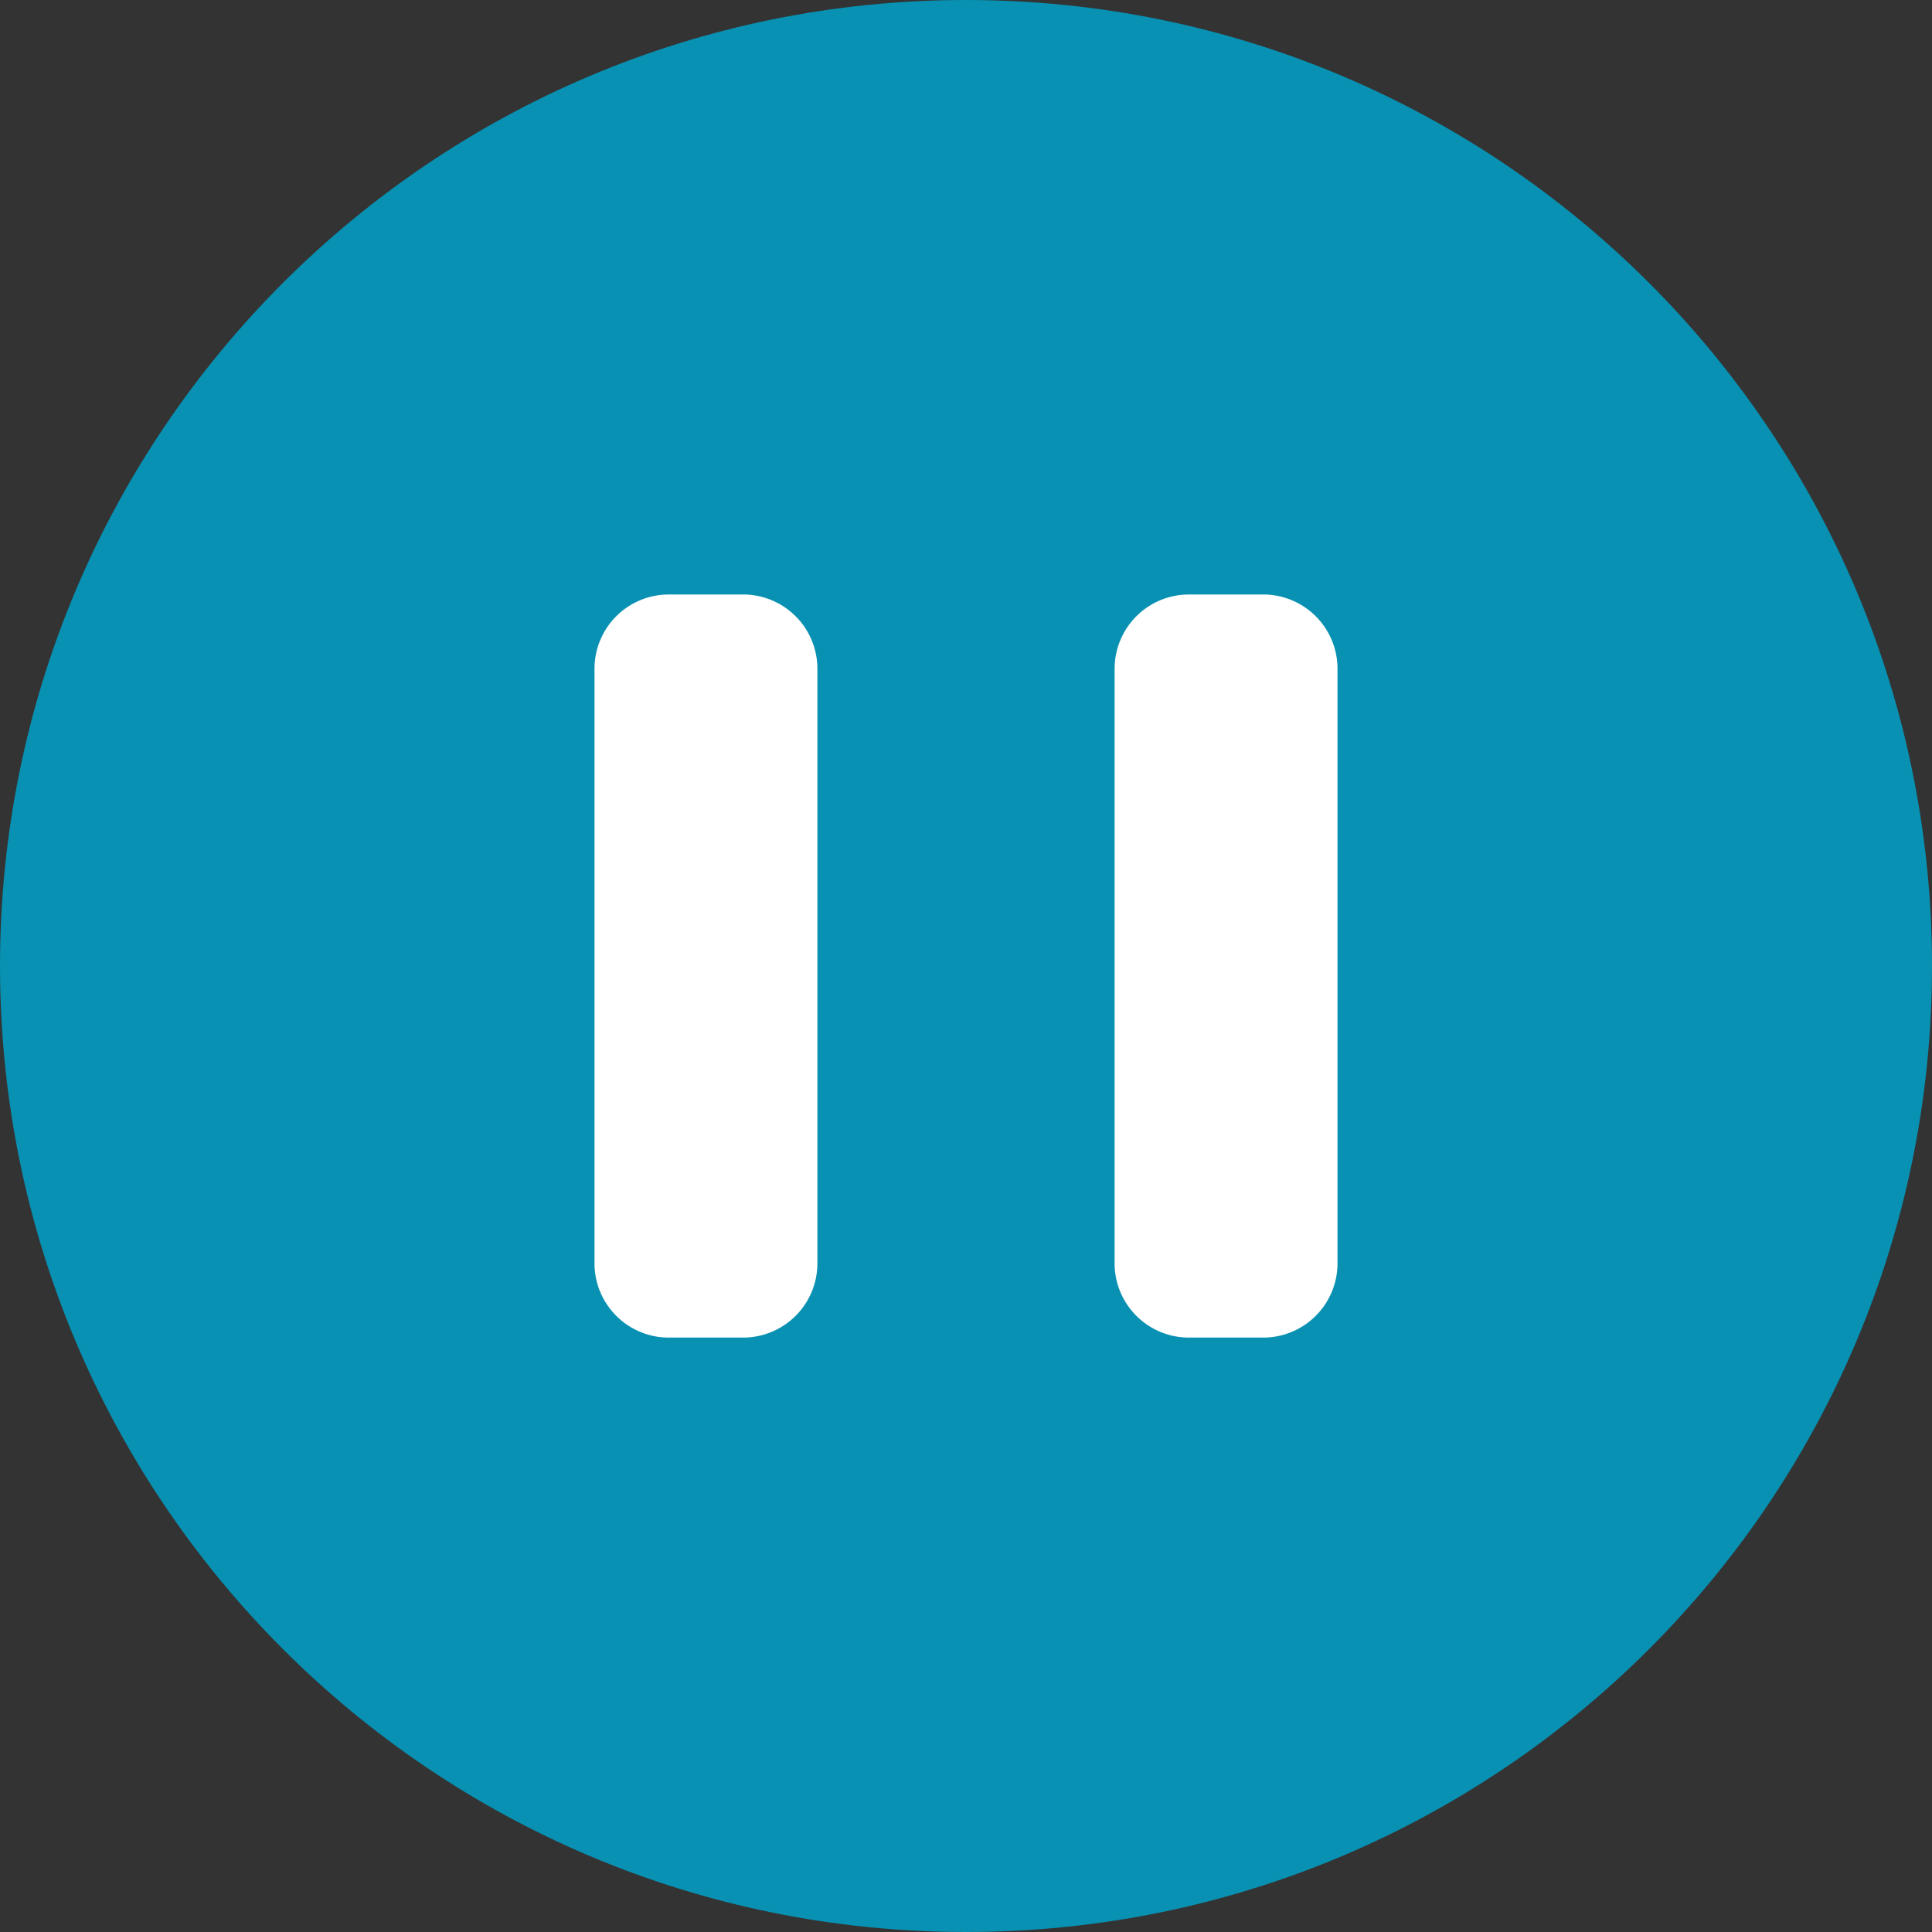 <svg
   xmlns="http://www.w3.org/2000/svg"
   viewBox="0 0 24 24"
   fill="#0891b2">
   <rect x="0" y="0" width="24" height="24" fill="#333333" stroke="none"/>
   <path
     style="stroke-width:1"
     d="M 4.5e-7,12 C 4.5e-7,5.372 5.372,4.5e-7 12,4.5e-7 18.628,4.5e-7 24,5.372 24,12 24,18.628 18.628,24 12,24 5.372,24 4.5e-7,18.628 4.5e-7,12 Z"
     id="path1" />
   <path
     style="stroke-width:1;fill:#ffffff"
     d="M 8.308,7.385 A 0.923,0.923 0 0 0 7.385,8.308 v 7.385 c 0,0.51 0.414,0.923 0.923,0.923 h 0.923 A 0.923,0.923 0 0 0 10.154,15.692 V 8.308 A 0.923,0.923 0 0 0 9.231,7.385 Z"
     id="path2" />
   <path
     style="stroke-width:1;fill:#ffffff"
     d="m 14.769,7.385 a 0.923,0.923 0 0 0 -0.923,0.923 v 7.385 c 0,0.51 0.414,0.923 0.923,0.923 h 0.923 a 0.923,0.923 0 0 0 0.923,-0.923 V 8.308 A 0.923,0.923 0 0 0 15.692,7.385 Z"
     id="path3" />
</svg>

